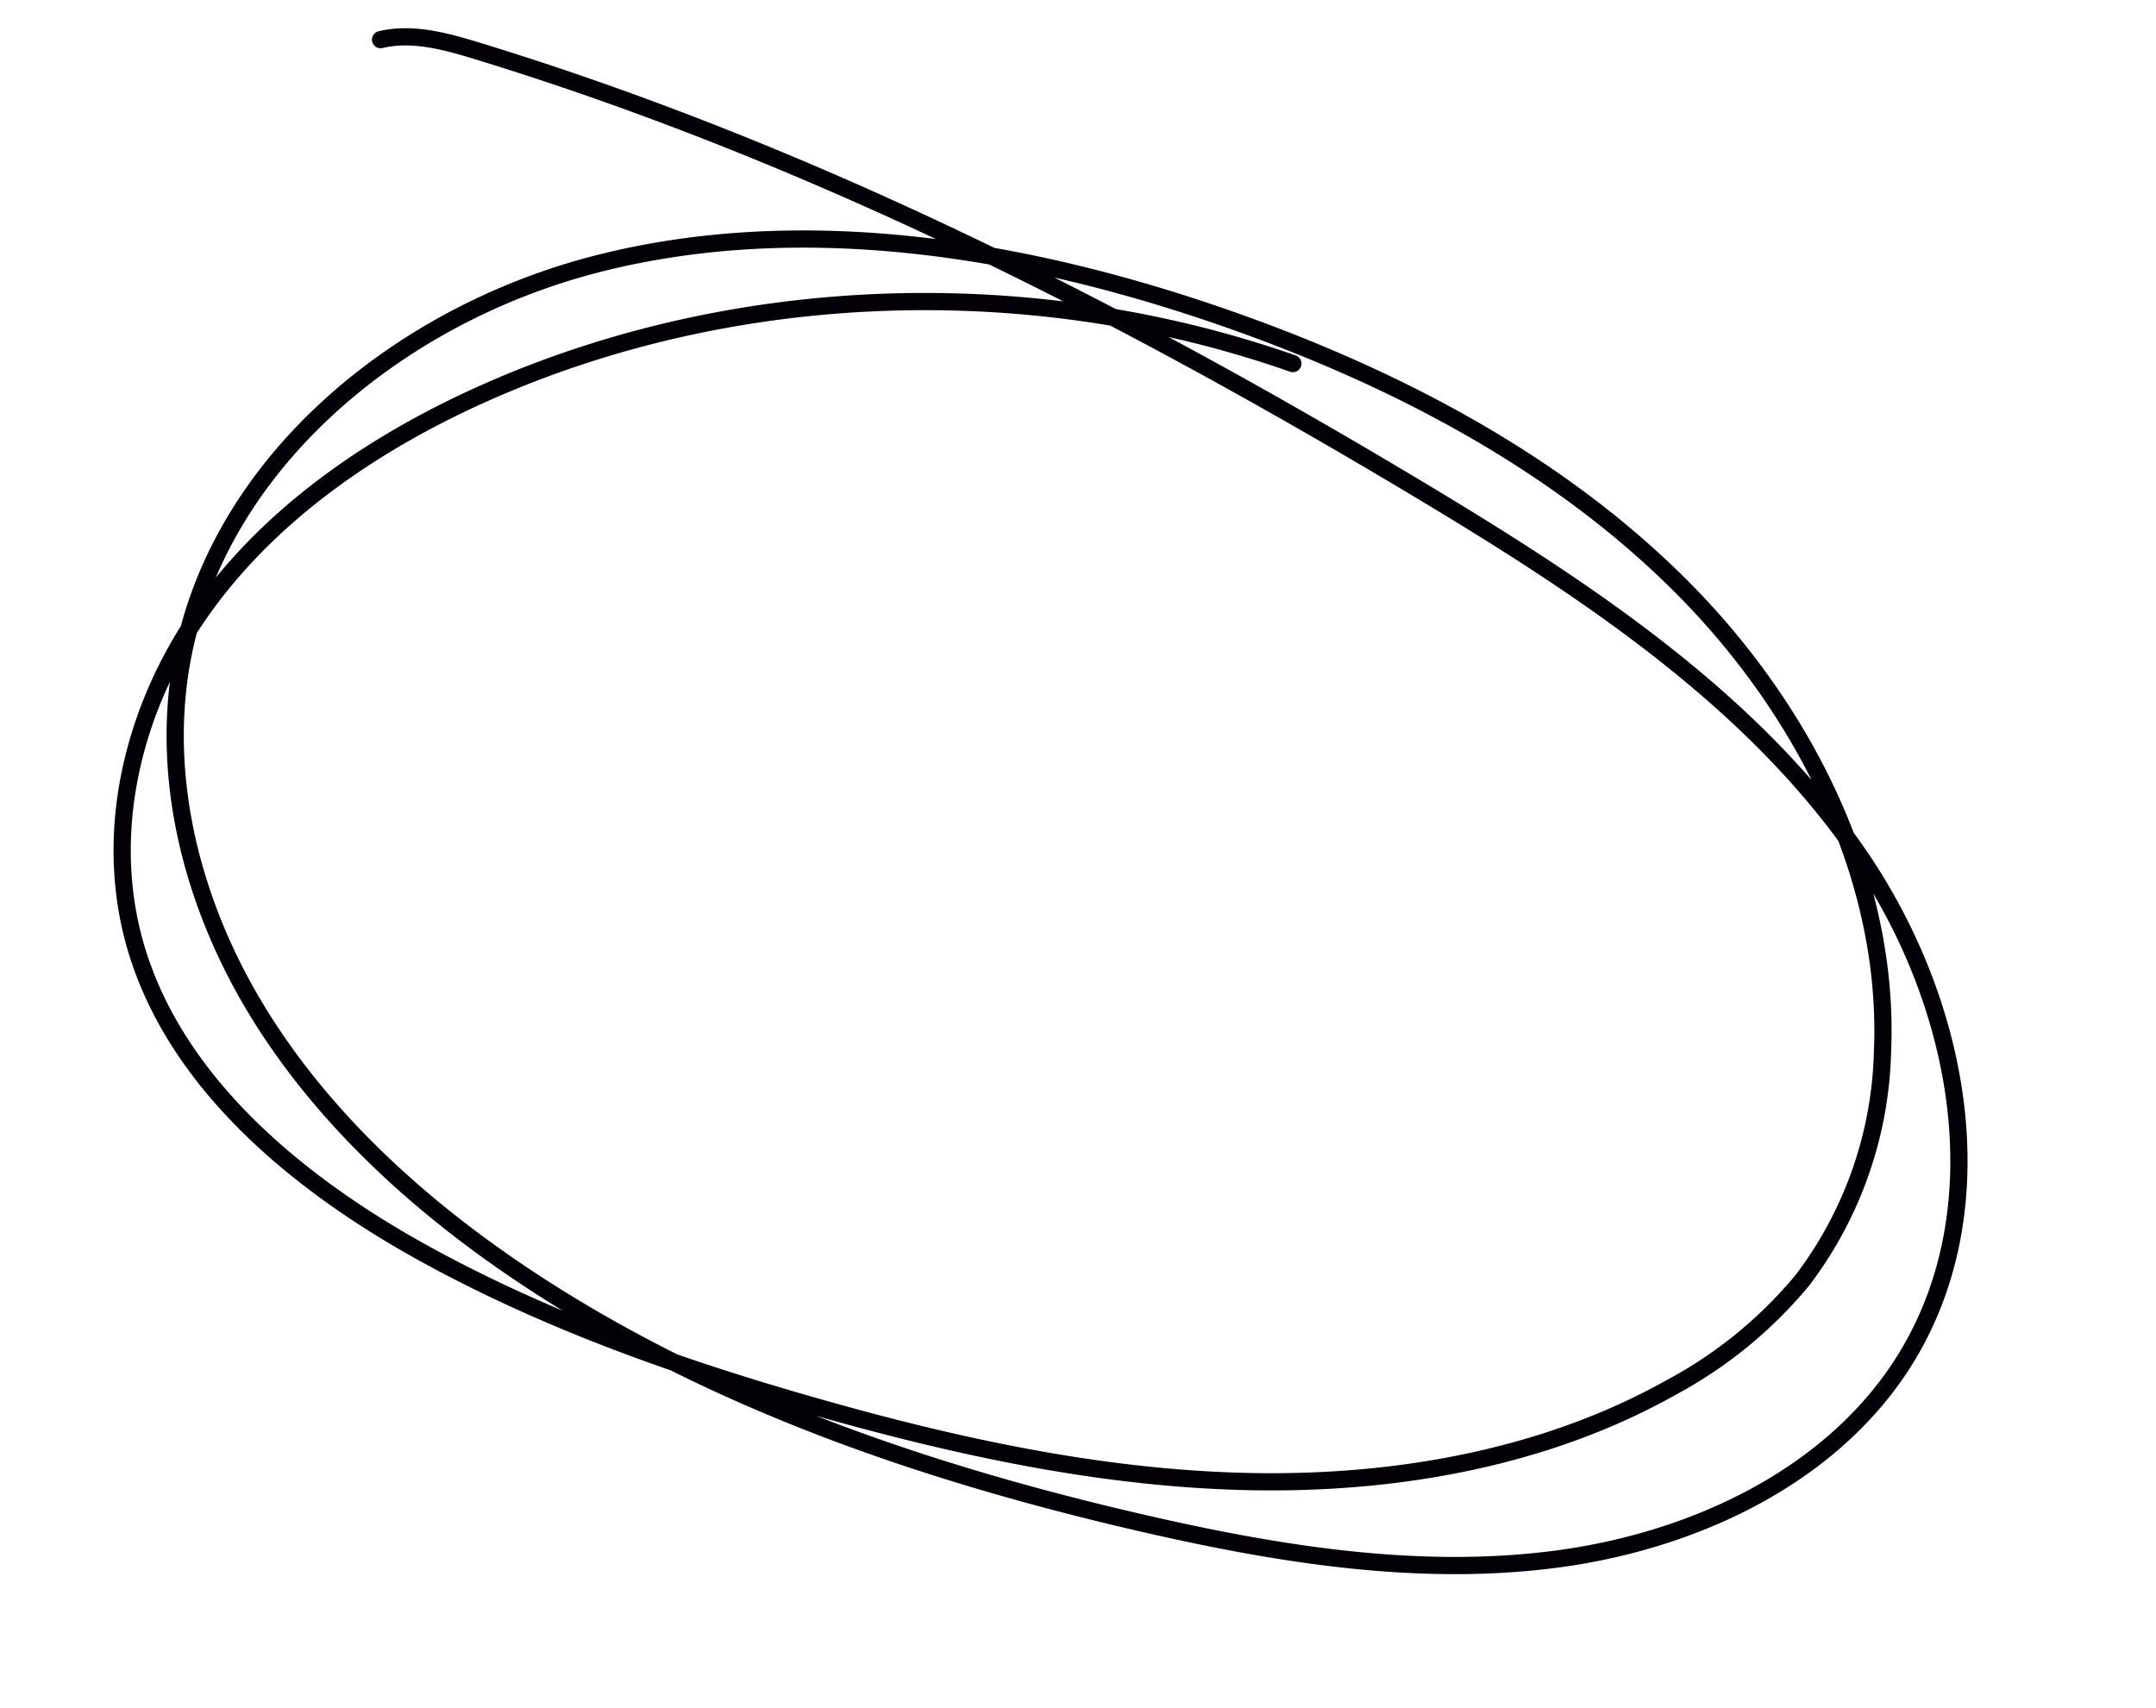 <svg xmlns="http://www.w3.org/2000/svg" width="187.768" height="148.75" viewBox="0 0 187.768 148.75">
  <path id="Tracé_52" data-name="Tracé 52" d="M89.644,9.323C65.827,7.1,41.191,14.09,22.606,28.347c-8.615,6.608-16.072,14.9-19.93,24.729S-1.1,74.406,4.446,83.492C10.71,93.756,22.819,99.6,34.884,102.815c11.853,3.161,24.208,4.333,36.517,4.736,12.825.422,25.786.012,38.259-2.843s24.5-8.281,33.577-16.854a38.373,38.373,0,0,0,8.788-11.79,34.329,34.329,0,0,0,1.948-21.009C151,40.466,140.366,27.905,127.1,19.938S98.146,8.234,82.5,6.853c-18.344-1.619-37.616.039-53.637,8.641S.807,40.684,2.039,58.064C2.783,68.546,8.208,78.452,15.927,86.01s17.612,12.907,28.006,16.626c18.224,6.522,38.021,8.222,57.5,7.866,12.071-.219,24.352-1.255,35.511-5.613s21.167-12.468,25.08-23.265c5.433-14.988-2.075-32.045-14.348-42.834S119.2,22.271,103.251,17.4C74.3,8.563,44.468,1.669,14.089.077,11.241-.071,8.225-.139,5.728,1.163" transform="translate(27.869 0.939) rotate(14)" fill="none" stroke="#030007" stroke-linecap="round" stroke-miterlimit="10" stroke-width="1.5"/>
</svg>
